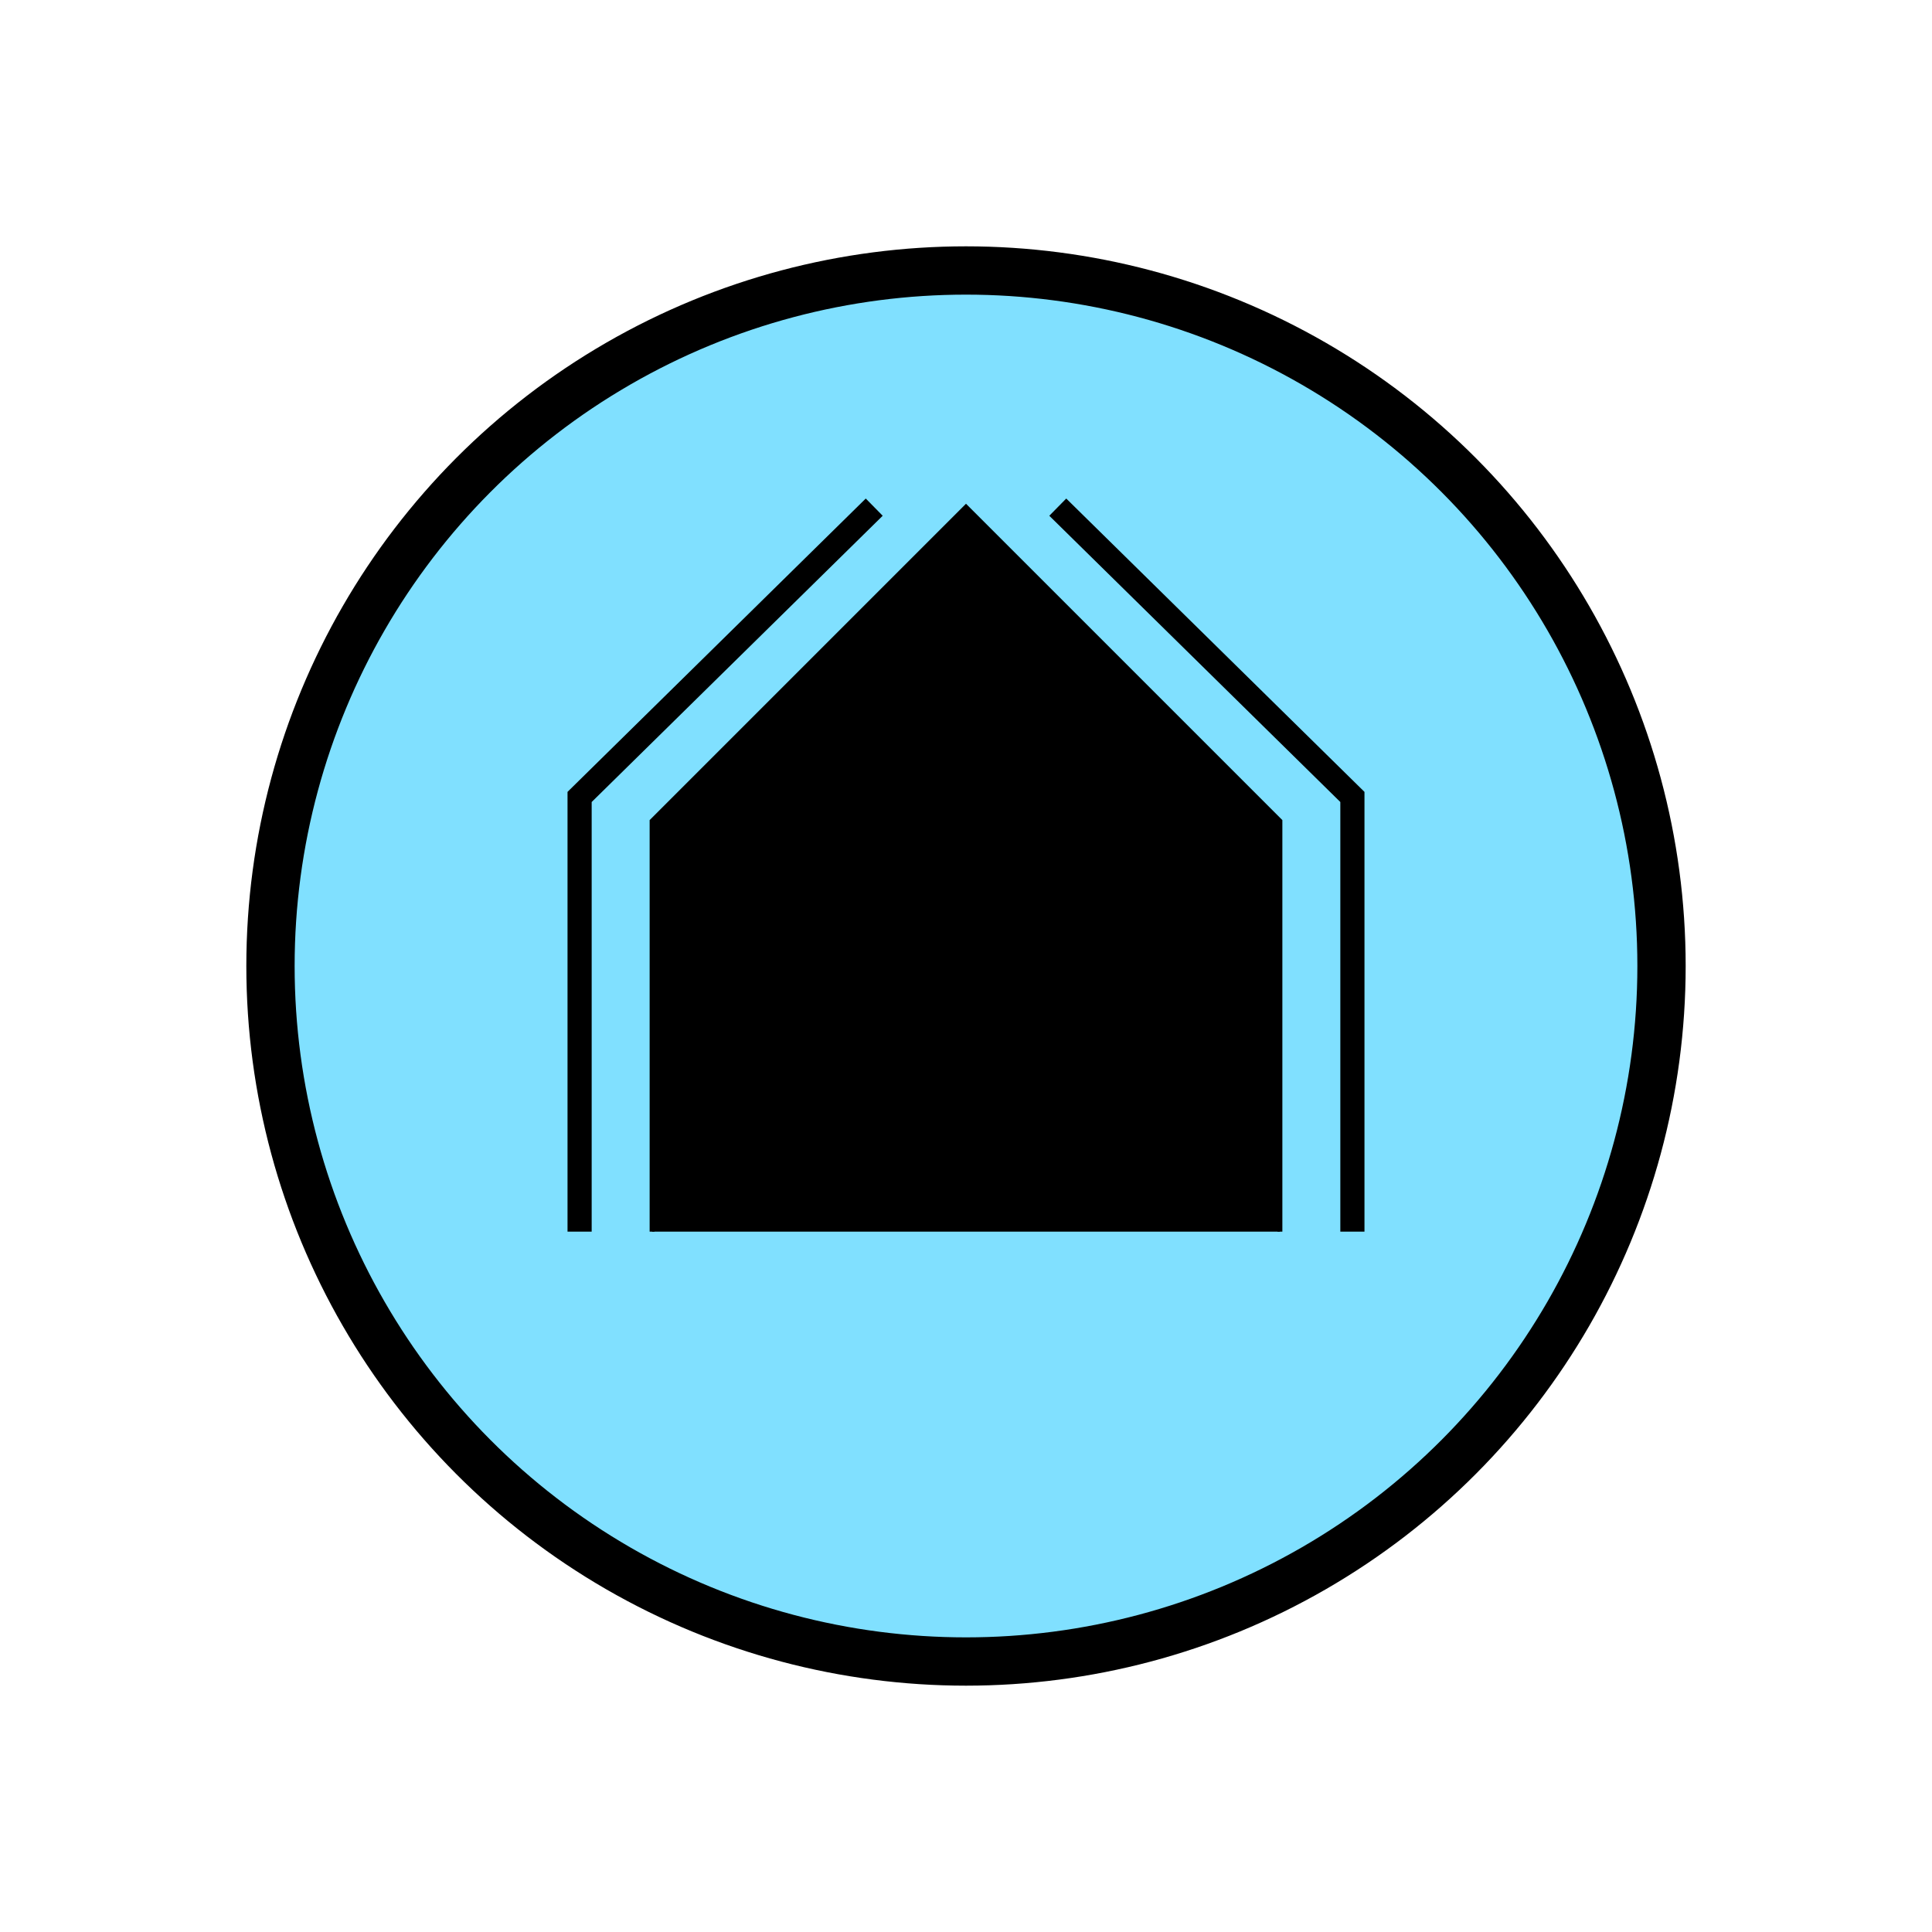 <?xml version="1.0"?>
<!DOCTYPE svg PUBLIC "-//W3C//DTD SVG 1.1//EN" "http://www.w3.org/Graphics/SVG/1.1/DTD/svg11.dtd" >
<!-- SVG content generated using Symbology Configuration Management System (SCMS) -->
<!-- Systematic Software Engineering Ltd. - www.systematic.co.uk - do not remove  -->
<svg id="SFSPG-----*****" width="400px" height="400px" viewBox="0 0 400 400">
<g >
<svg viewBox="0 0 400 400" id="_0.SFS------------" width="400px" height="400px"><ellipse cx="200" cy="200" rx="144" ry="144" style="fill:rgb(128,224,255);stroke:rgb(0,0,0);stroke-width:10"></ellipse>
</svg>

</g>
<g >
<svg viewBox="0 0 400 400" id="_1.S-S-G----------" width="400px" height="400px"><polyline points="135,255 135,170 200,105 265,170 265,255" style="fill:rgb(0,0,0);stroke:rgb(0,0,0);stroke-width:1"></polyline>
<polyline points="120,255 120,165 181,105" style="fill:none;stroke:rgb(0,0,0);stroke-width:5"></polyline>
<polyline points="280,255 280,165 219,105" style="fill:none;stroke:rgb(0,0,0);stroke-width:5"></polyline>
</svg>

</g>
</svg>